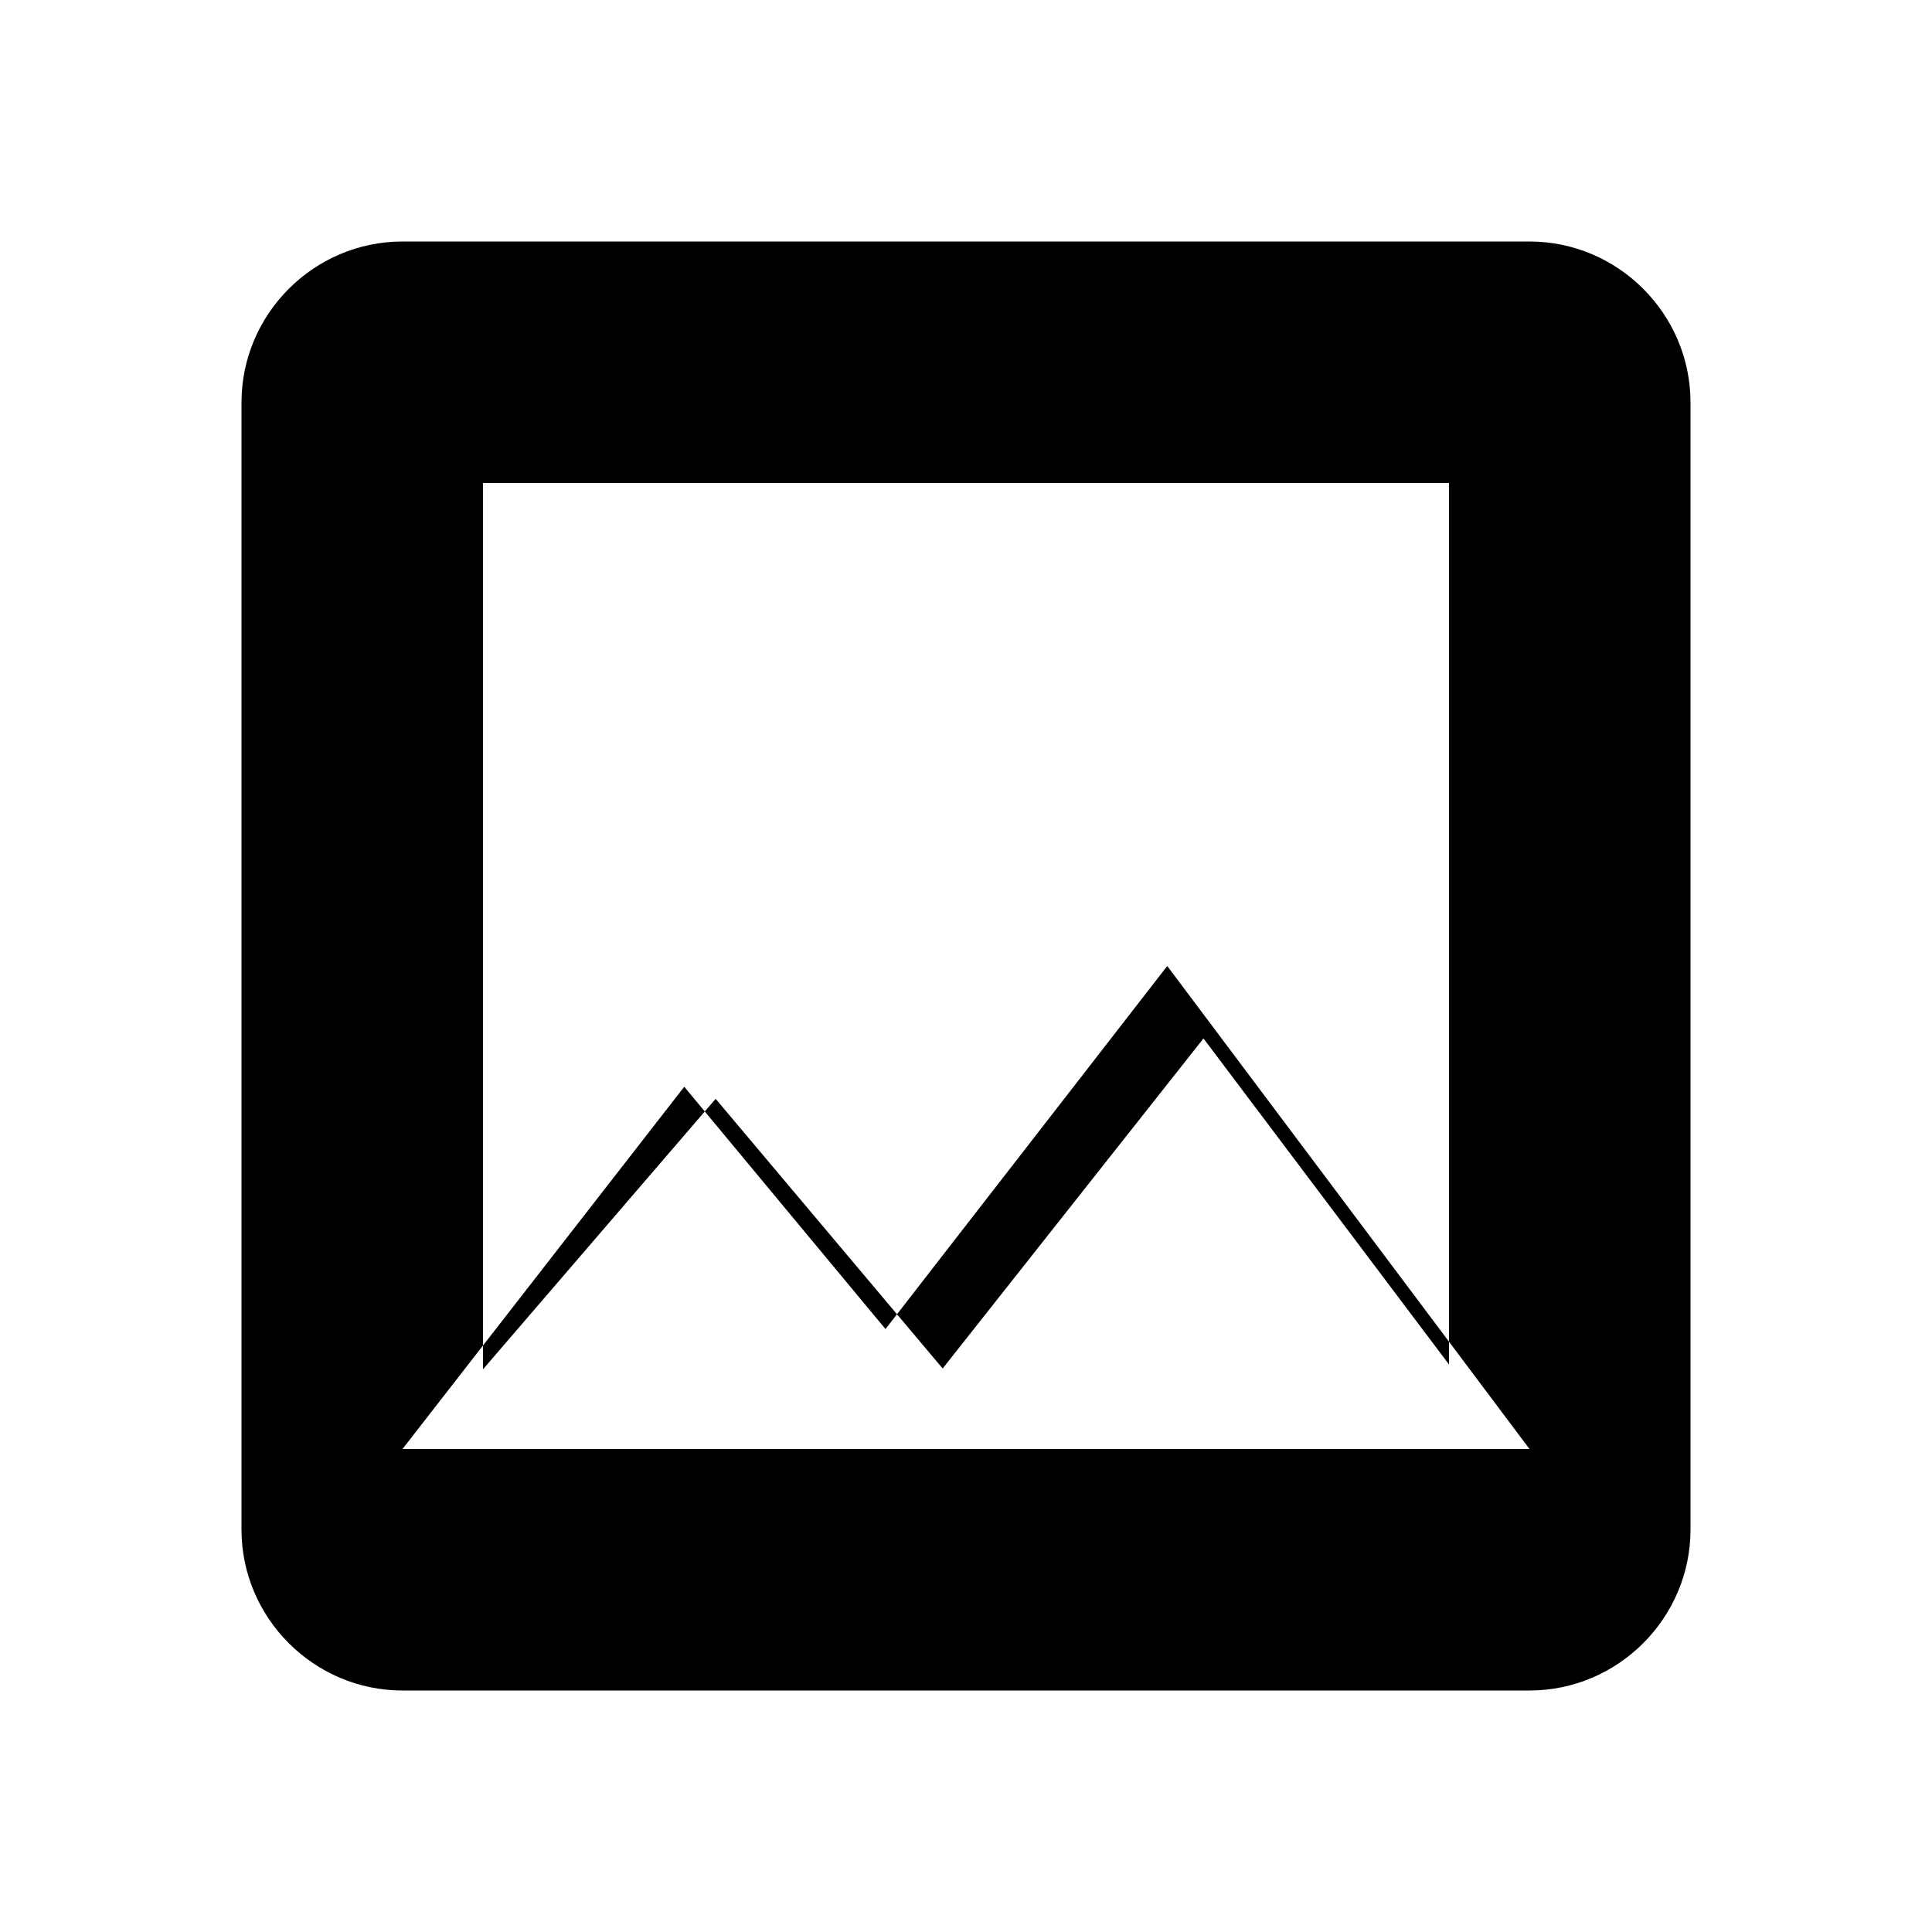 <svg width="24" height="24" viewBox="0 0 24 24" fill="none" xmlns="http://www.w3.org/2000/svg">
  <path d="M21 19V5C21 3.9 20.1 3 19 3H5C3.9 3 3 3.9 3 5V19C3 20.1 3.9 21 5 21H19C20.1 21 21 20.1 21 19ZM8.5 13.5L11 16.51L14.5 12L19 18H5L8.5 13.5ZM6 6H18V16.95L14.95 12.9L11.71 17L8.89 13.65L6 17.01V6Z" fill="currentColor"/>
</svg>